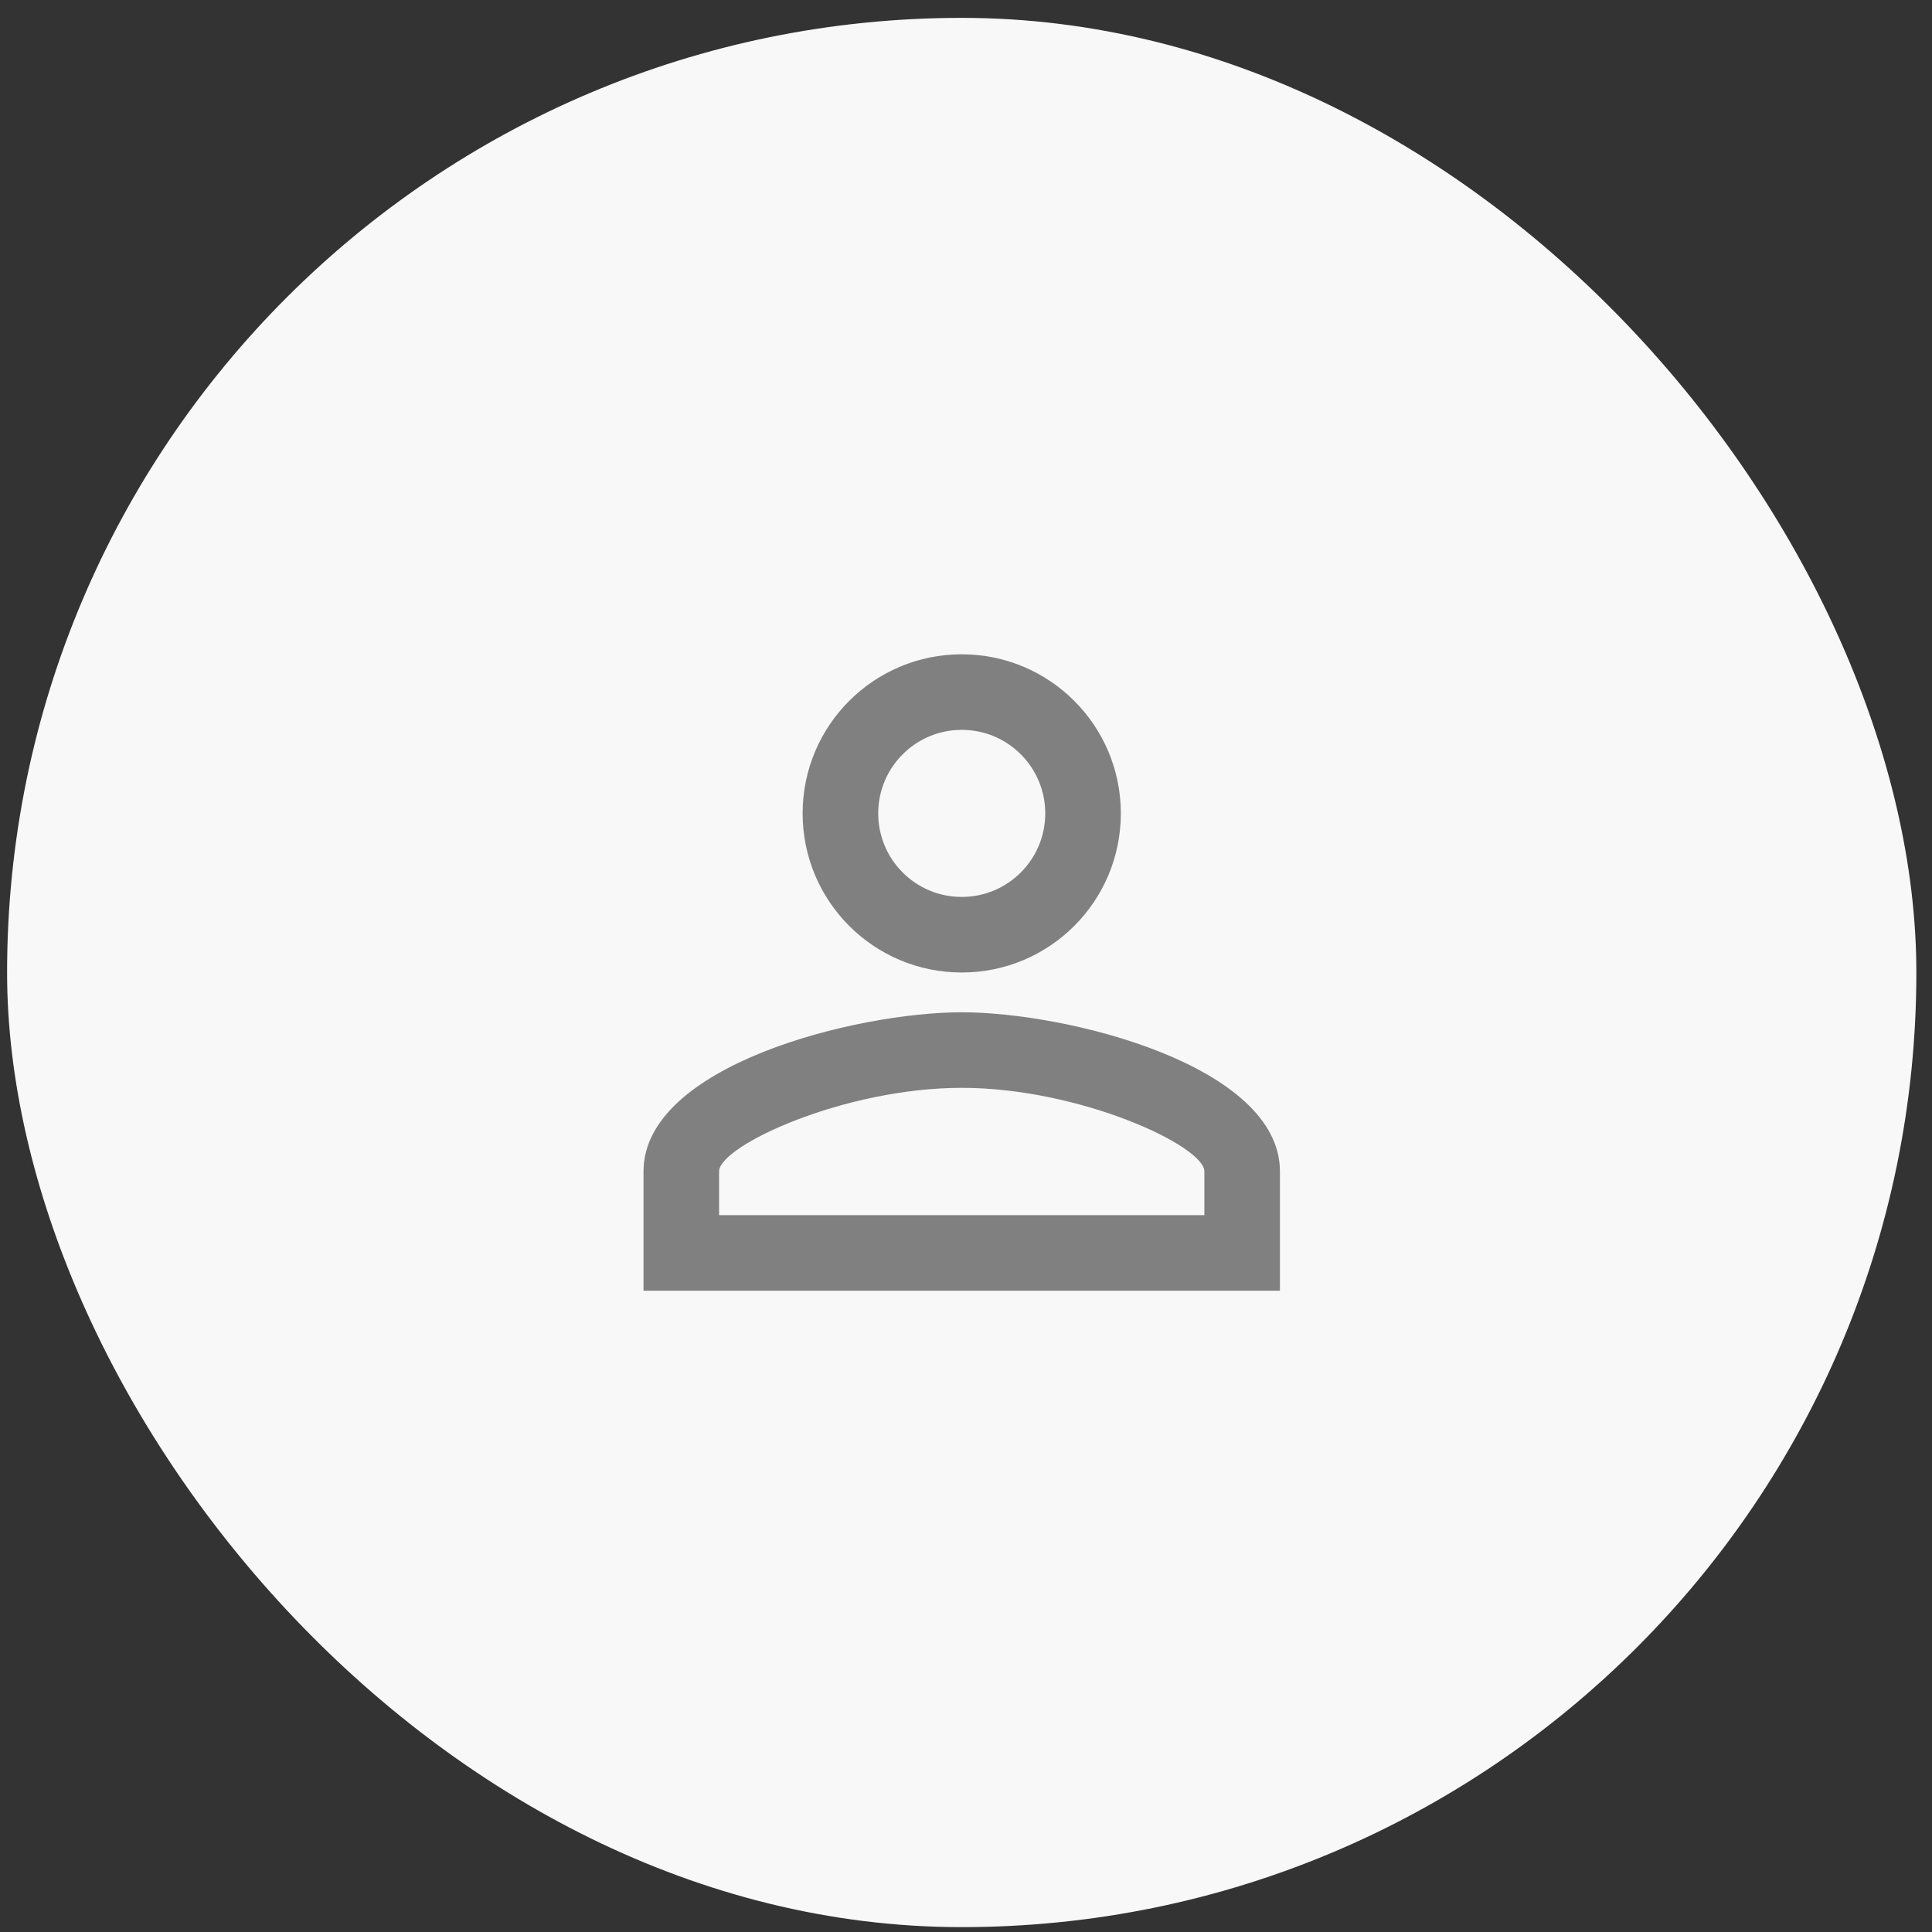 <svg width="85" height="85" viewBox="0 0 85 85" fill="none" xmlns="http://www.w3.org/2000/svg">
<rect x="0" y="0" width="85" height="85" fill="#333333" stroke="none"/>
<rect x="0.312" y="0.786" width="84" height="84" rx="42" fill="#F8F8F8"/>
<g clip-path="url(#clip0_4088_125863)">
<path d="M42.312 32.111C44.343 32.111 45.987 33.756 45.987 35.786C45.987 37.816 44.343 39.461 42.312 39.461C40.282 39.461 38.638 37.816 38.638 35.786C38.638 33.756 40.282 32.111 42.312 32.111ZM42.312 47.861C47.51 47.861 52.987 50.416 52.987 51.536V53.461H31.637V51.536C31.637 50.416 37.115 47.861 42.312 47.861ZM42.312 28.786C38.445 28.786 35.312 31.919 35.312 35.786C35.312 39.654 38.445 42.786 42.312 42.786C46.18 42.786 49.312 39.654 49.312 35.786C49.312 31.919 46.18 28.786 42.312 28.786ZM42.312 44.536C37.64 44.536 28.312 46.881 28.312 51.536V56.786H56.312V51.536C56.312 46.881 46.985 44.536 42.312 44.536Z" fill="#808080"/>
</g>
<defs>
<clipPath id="clip0_4088_125863">
<rect width="42" height="42" fill="white" transform="translate(21.312 21.786)"/>
</clipPath>
</defs>
</svg>
